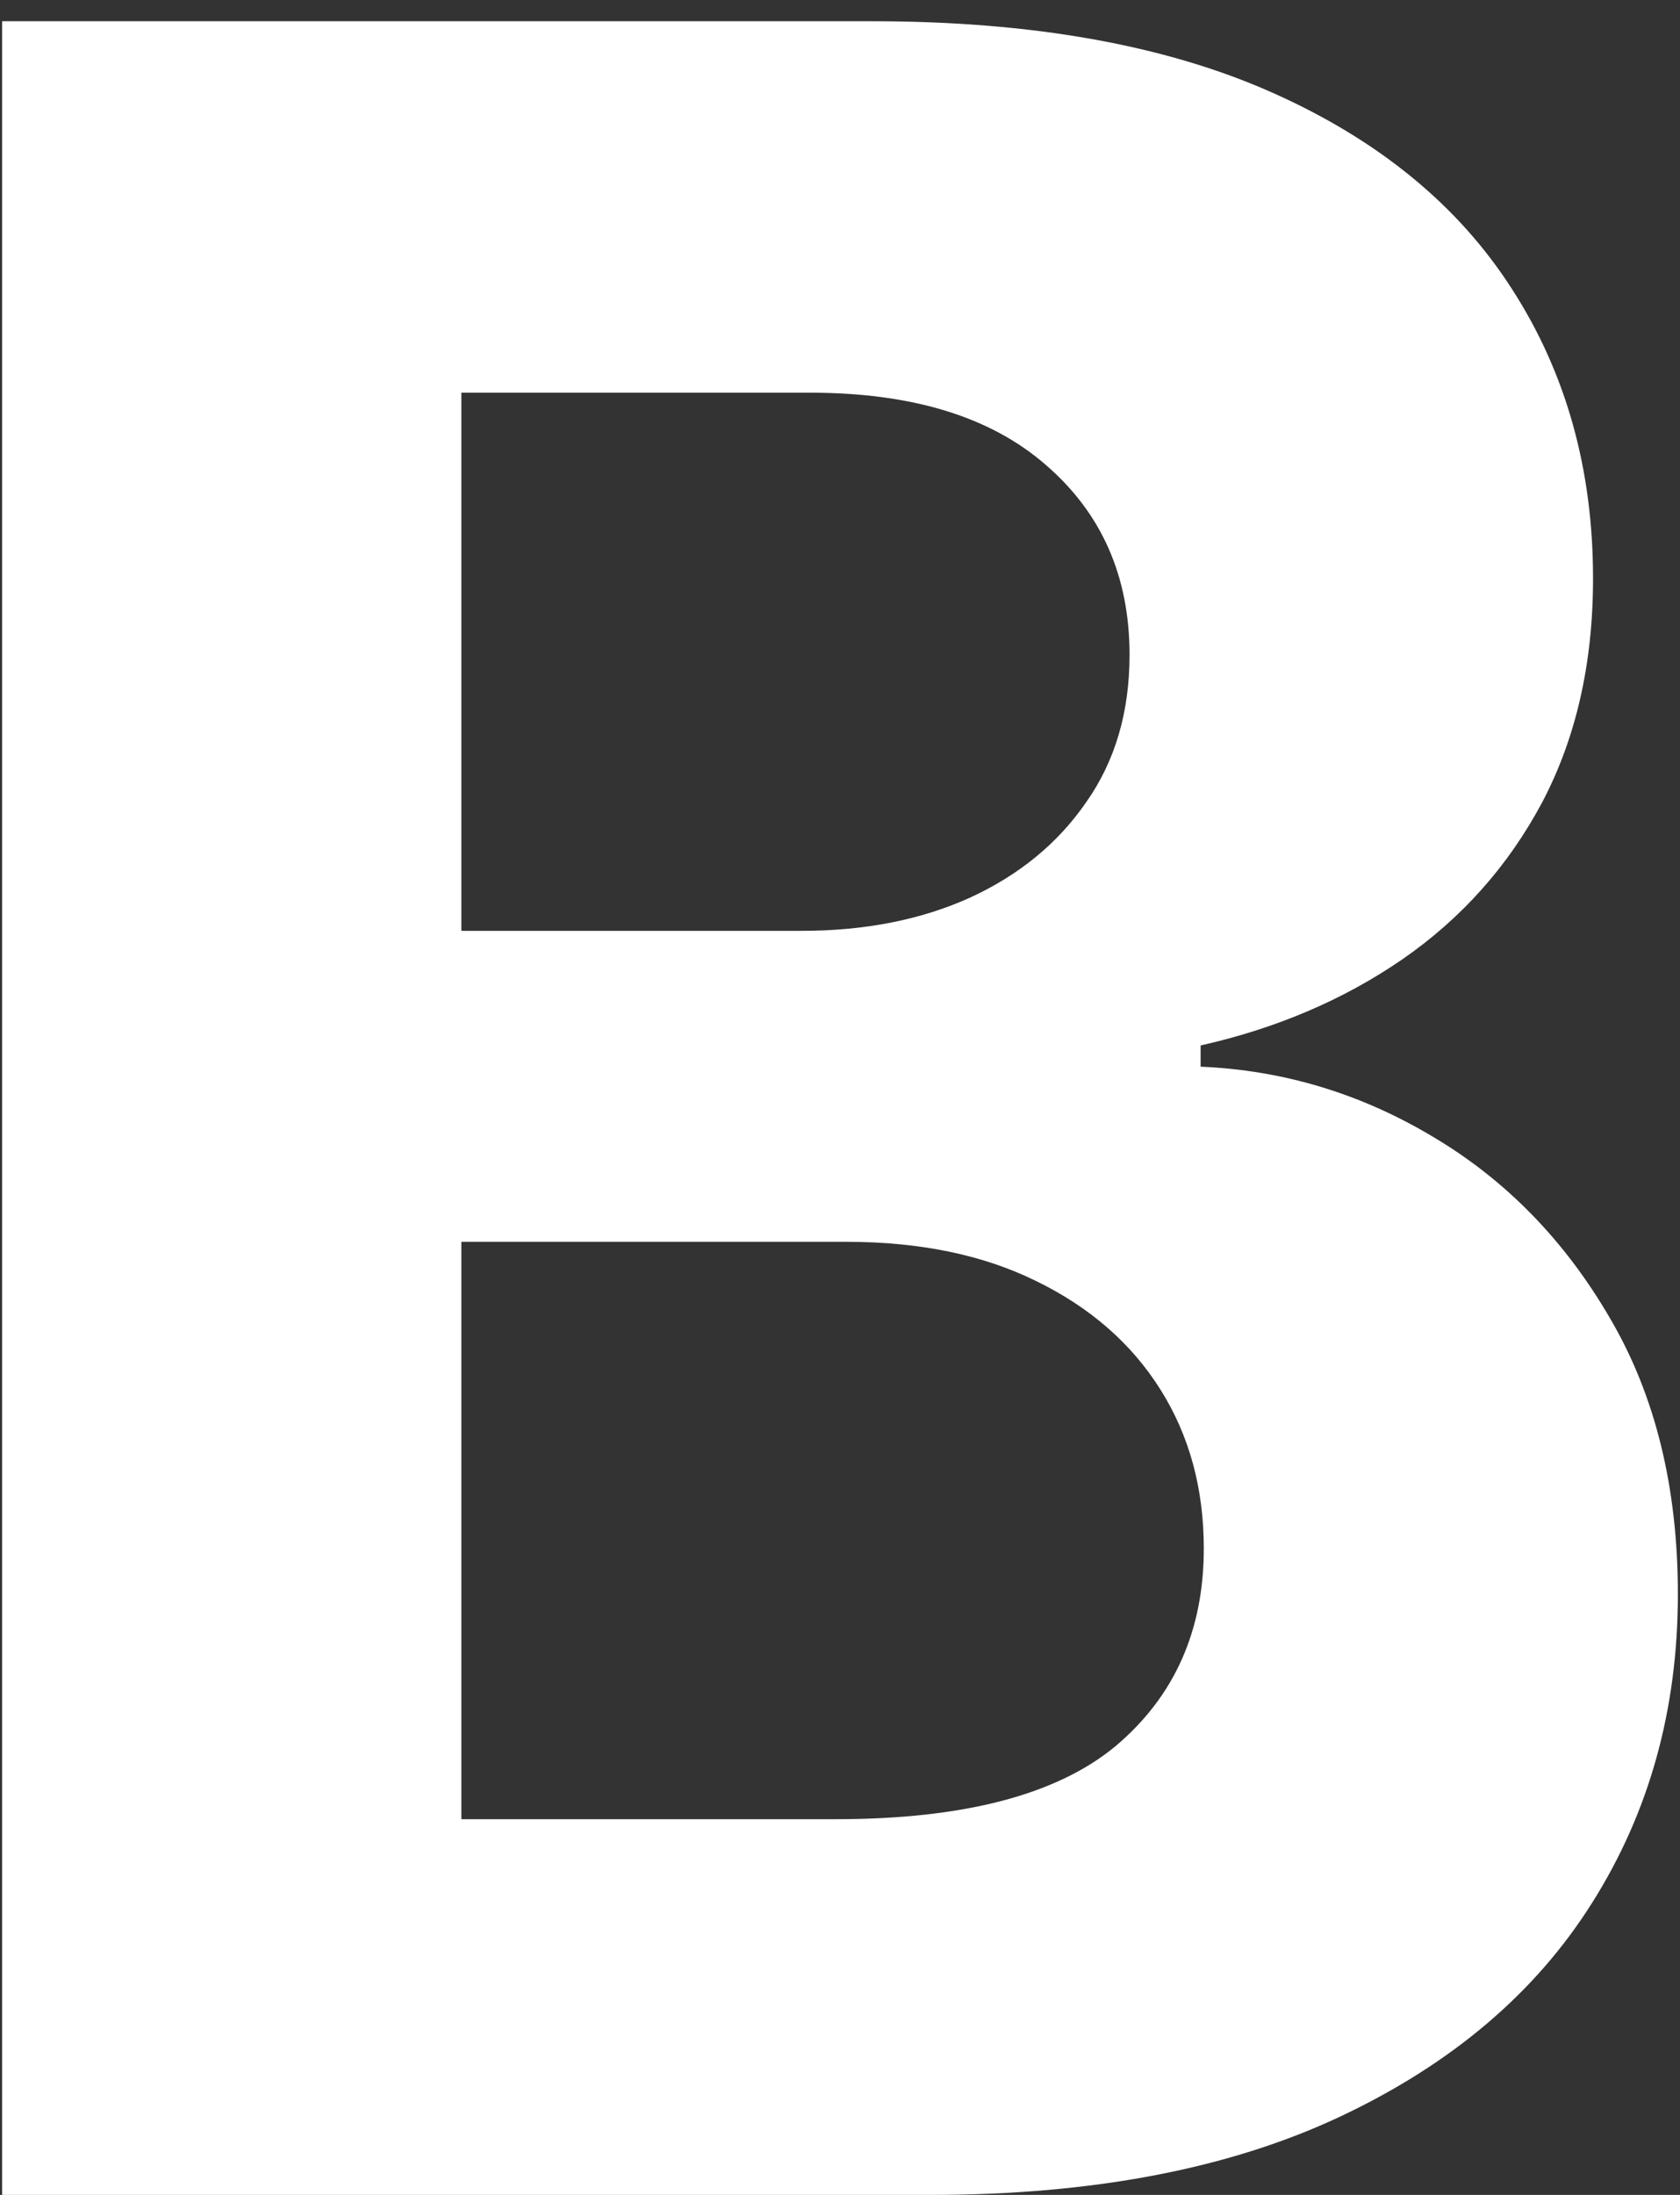 <svg width="72" height="94" viewBox="0 0 72 94" fill="none" xmlns="http://www.w3.org/2000/svg">
<rect x="0" y="0" width="72" height="94" fill="#333333" stroke="none"/>
<path d="M0.091 94V0.909H37.364C44.212 0.909 49.924 1.924 54.5 3.955C59.076 5.985 62.515 8.803 64.818 12.409C67.121 15.985 68.273 20.106 68.273 24.773C68.273 28.409 67.546 31.606 66.091 34.364C64.636 37.091 62.636 39.333 60.091 41.091C57.576 42.818 54.697 44.045 51.455 44.773V45.682C55 45.833 58.318 46.833 61.409 48.682C64.53 50.53 67.061 53.121 69 56.455C70.939 59.758 71.909 63.697 71.909 68.273C71.909 73.212 70.682 77.621 68.227 81.5C65.803 85.349 62.212 88.394 57.455 90.636C52.697 92.879 46.833 94 39.864 94H0.091ZM19.773 77.909H35.818C41.303 77.909 45.303 76.864 47.818 74.773C50.333 72.651 51.591 69.833 51.591 66.318C51.591 63.742 50.97 61.47 49.727 59.5C48.485 57.53 46.712 55.985 44.409 54.864C42.136 53.742 39.424 53.182 36.273 53.182H19.773V77.909ZM19.773 39.864H34.364C37.061 39.864 39.455 39.394 41.545 38.455C43.667 37.485 45.333 36.121 46.545 34.364C47.788 32.606 48.409 30.5 48.409 28.046C48.409 24.682 47.212 21.97 44.818 19.909C42.455 17.849 39.091 16.818 34.727 16.818H19.773V39.864Z" fill="white"/>
</svg>
